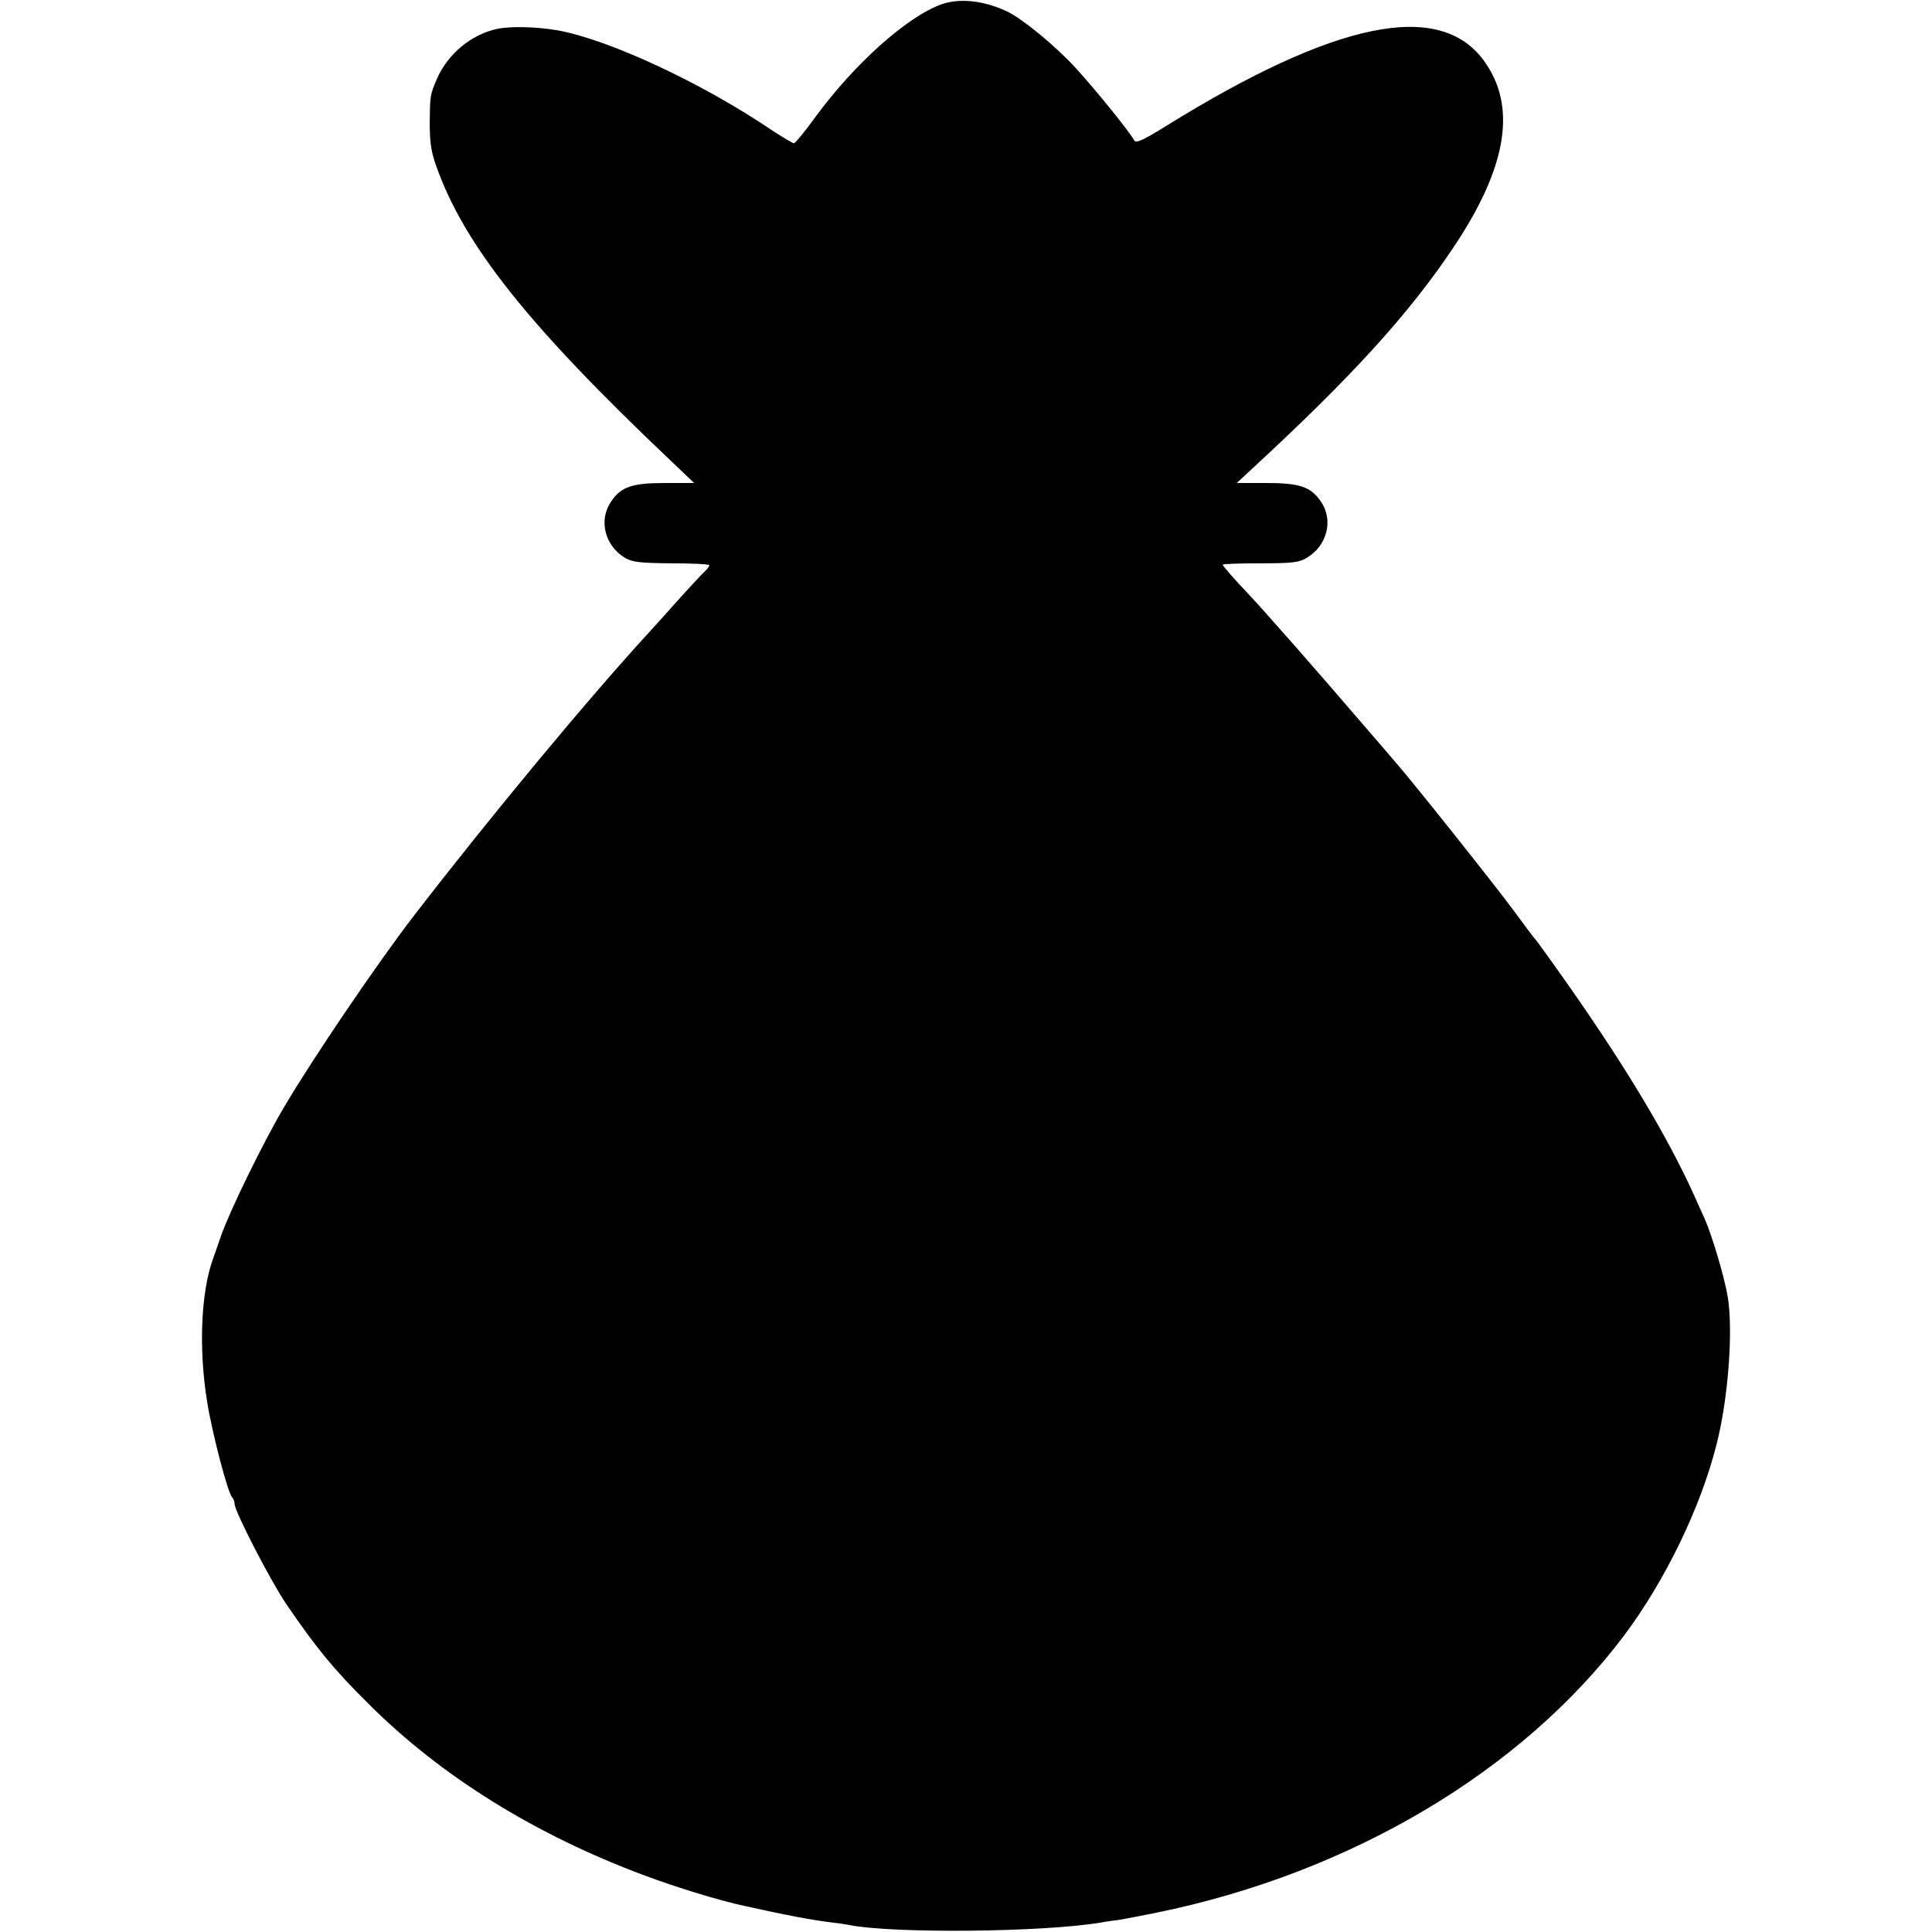 <?xml version="1.0" standalone="no"?>
<!DOCTYPE svg PUBLIC "-//W3C//DTD SVG 20010904//EN"
 "http://www.w3.org/TR/2001/REC-SVG-20010904/DTD/svg10.dtd">
<svg version="1.0" xmlns="http://www.w3.org/2000/svg"
 width="700pt" height="700pt" viewBox="0 0 700 700"
 preserveAspectRatio="xMidYMid meet">
<g transform="translate(0,700) scale(0.1,-0.1)"
fill="#000000" stroke="none">
<path d="M3410 6984 c-124 -45 -314 -215 -455 -407 -38 -53 -74 -96 -78 -96
-4 -1 -40 21 -80 47 -256 173 -590 328 -776 362 -74 13 -173 16 -221 5 -93
-20 -178 -91 -217 -181 -25 -58 -25 -61 -26 -159 0 -69 5 -105 23 -155 101
-287 335 -581 850 -1069 l85 -81 -105 0 c-121 0 -161 -14 -197 -69 -45 -67
-21 -160 53 -203 26 -15 54 -18 168 -19 75 0 136 -3 136 -7 0 -4 -8 -15 -17
-23 -10 -9 -49 -51 -88 -94 -38 -43 -91 -102 -116 -129 -220 -240 -572 -664
-851 -1026 -132 -172 -363 -512 -468 -690 -75 -126 -199 -380 -230 -470 -12
-36 -25 -72 -28 -80 -44 -122 -53 -327 -21 -522 18 -111 74 -326 90 -343 5 -5
9 -16 9 -24 0 -27 132 -282 188 -364 109 -159 168 -232 297 -360 263 -263 605
-475 1000 -622 117 -44 272 -91 360 -110 152 -34 249 -52 315 -60 25 -3 56 -7
68 -10 162 -31 698 -26 909 9 21 4 52 8 68 10 17 3 77 14 135 26 702 143 1324
512 1695 1005 148 198 276 461 334 690 43 167 61 414 41 536 -12 72 -57 223
-84 284 -8 17 -24 53 -36 80 -97 215 -248 468 -467 779 -54 77 -103 144 -108
150 -6 6 -42 54 -80 106 -67 91 -371 473 -426 535 -14 17 -84 98 -155 180
-122 143 -336 386 -379 431 -51 53 -95 104 -95 108 0 3 61 5 136 5 114 0 141
3 167 19 75 43 99 136 54 203 -37 55 -76 69 -199 69 l-107 0 57 53 c358 330
570 563 729 802 195 291 230 512 108 677 -161 218 -537 141 -1146 -236 -87
-54 -113 -66 -119 -55 -20 35 -139 182 -211 261 -74 81 -192 178 -249 206 -84
40 -173 50 -240 26z"/>
</g>
</svg>
